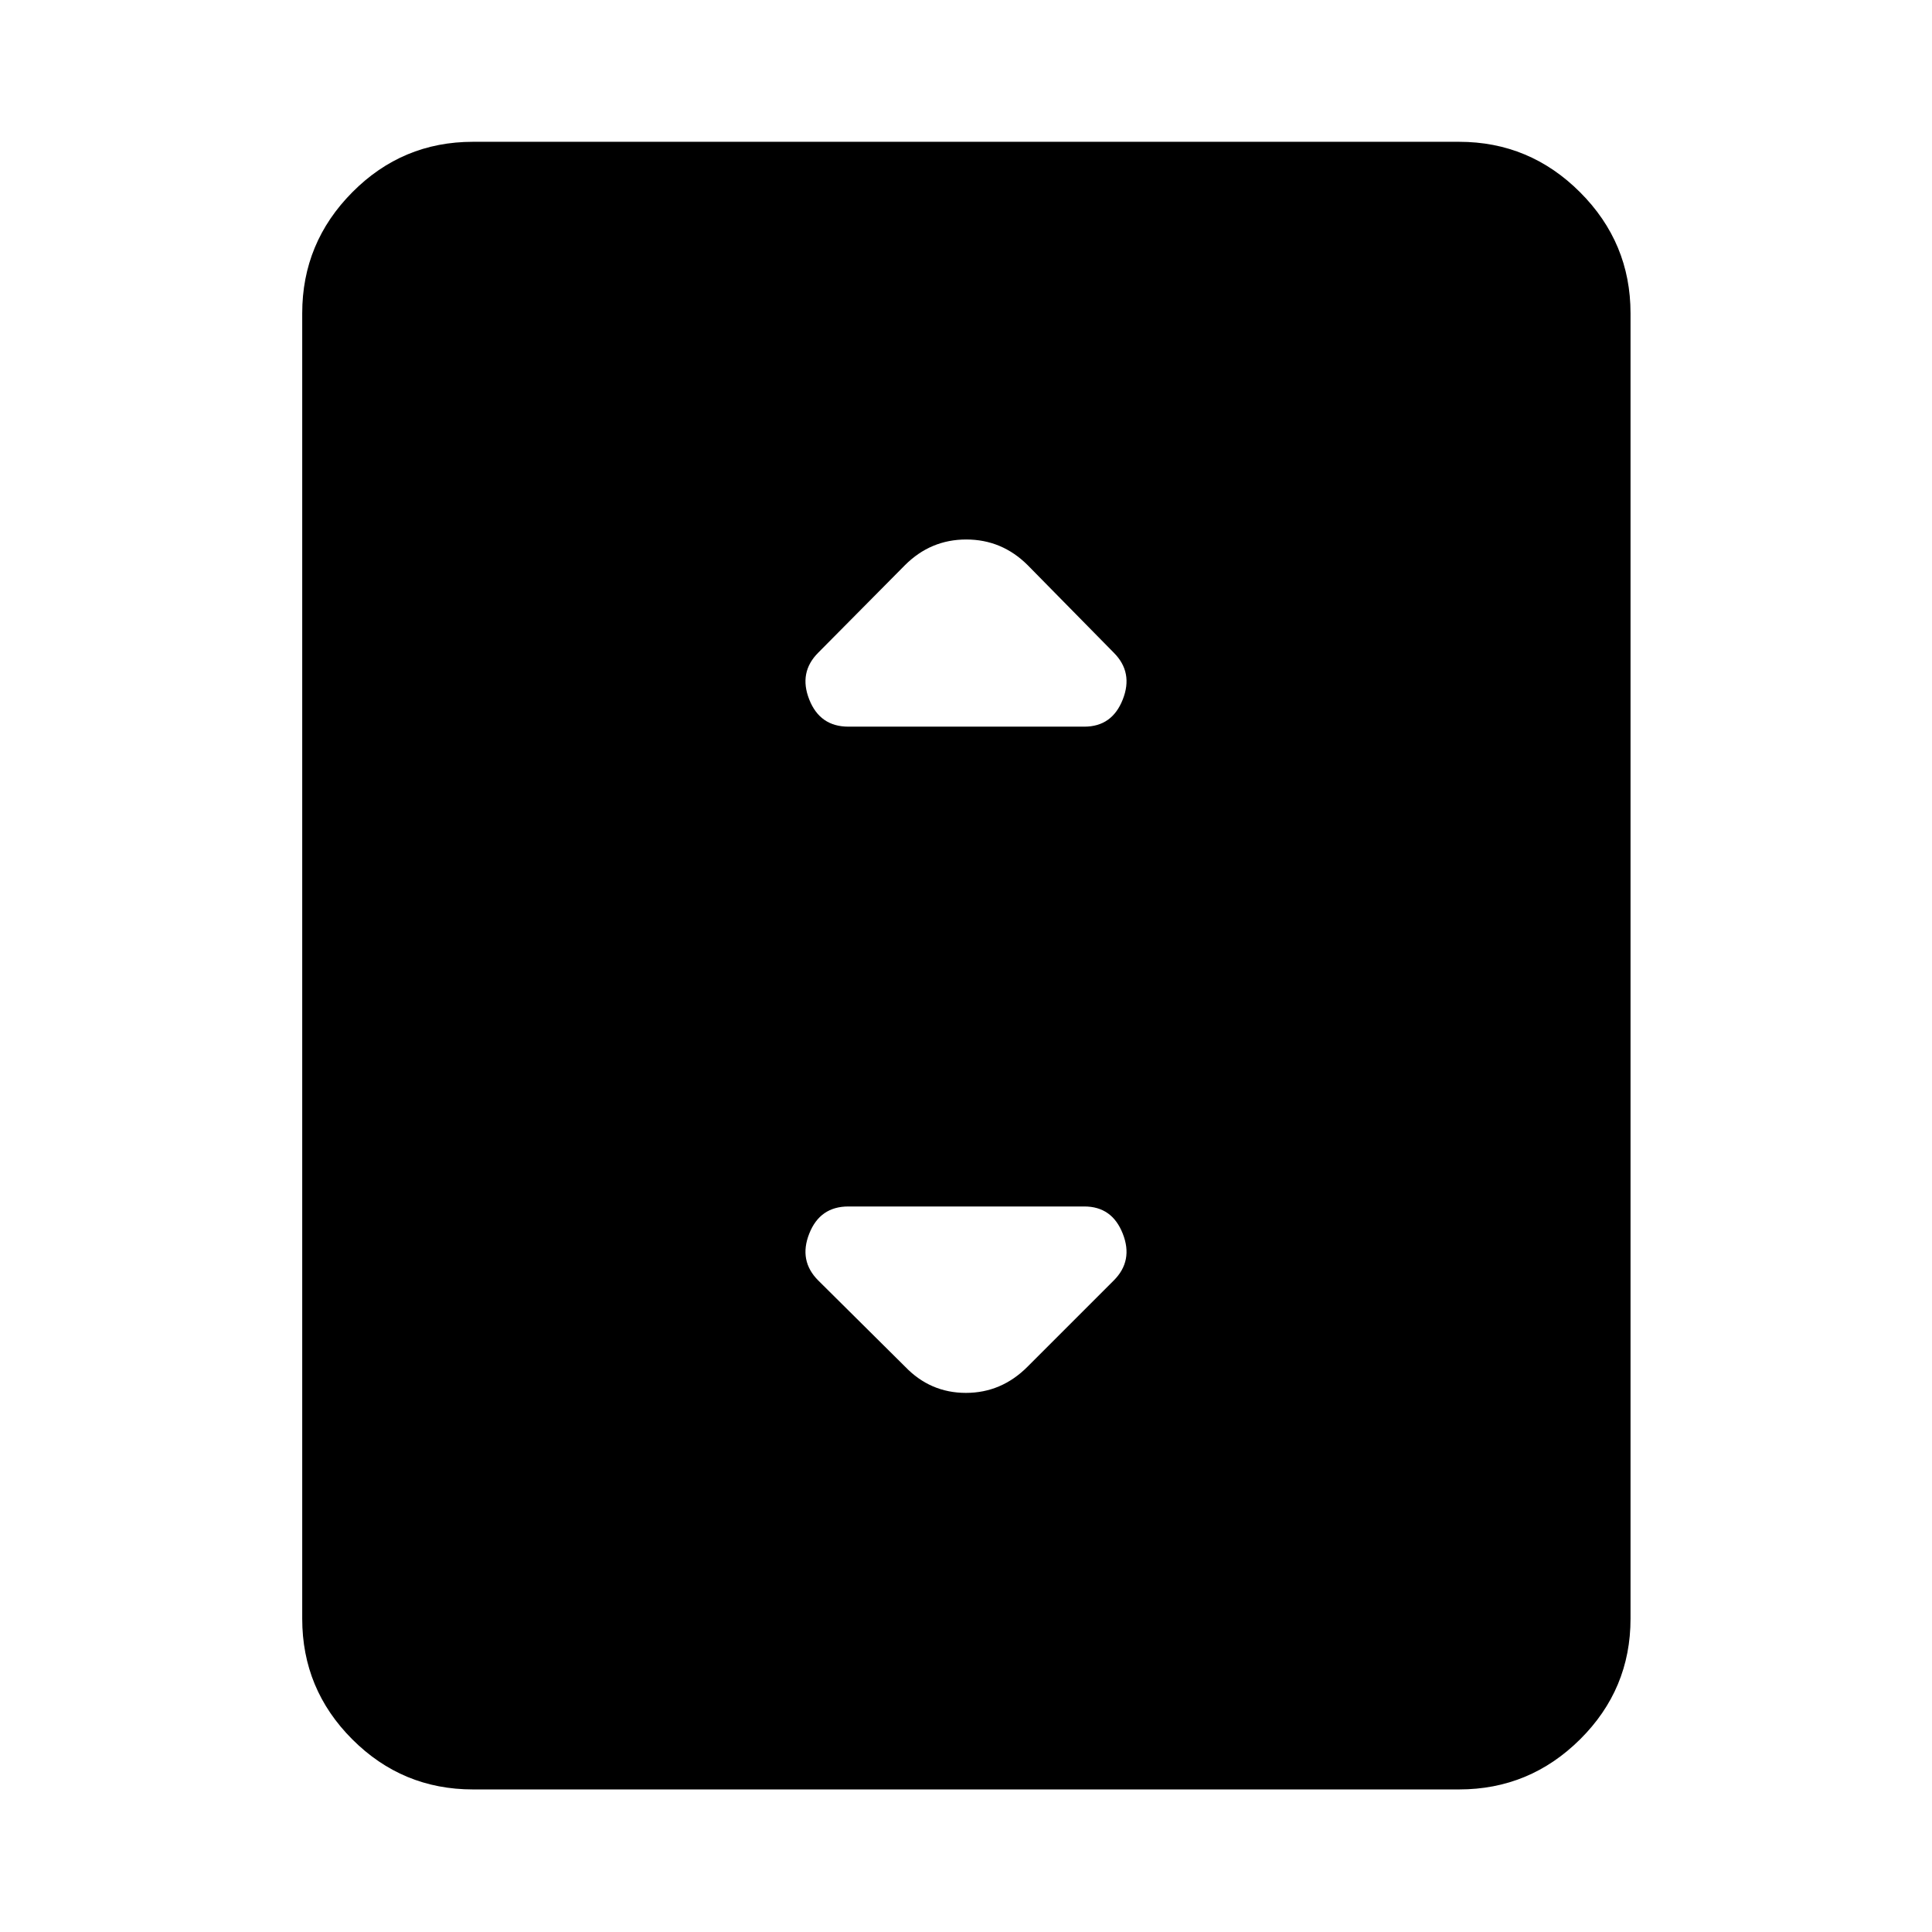 <svg xmlns="http://www.w3.org/2000/svg" height="40" viewBox="0 -960 960 960" width="40"><path d="M234.99-70.84q-35.05 0-59.93-24.88-24.89-24.89-24.89-59.93v-648.7q0-35.04 24.89-60.12 24.88-25.07 59.93-25.07h490.02q35.05 0 60.12 25.07 25.07 25.08 25.07 60.12v648.7q0 35.04-25.07 59.93-25.07 24.88-60.12 24.88H234.99Zm186.58-528.09h117.24q13.76 0 19.08-13.48 5.33-13.49-4.46-23.27l-42.83-43.54q-12.79-12.71-30.48-12.71t-30.45 12.76l-43.1 43.49q-9.79 9.78-4.46 23.27 5.32 13.48 19.46 13.48Zm89.03 318.01 42.83-42.83q9.79-9.79 4.46-23.27-5.32-13.49-19.08-13.49H421.57q-14.14 0-19.46 13.49-5.33 13.48 4.46 23.27l43.16 42.83q12.52 13.04 30.21 13.04t30.66-13.04Z"/></svg>